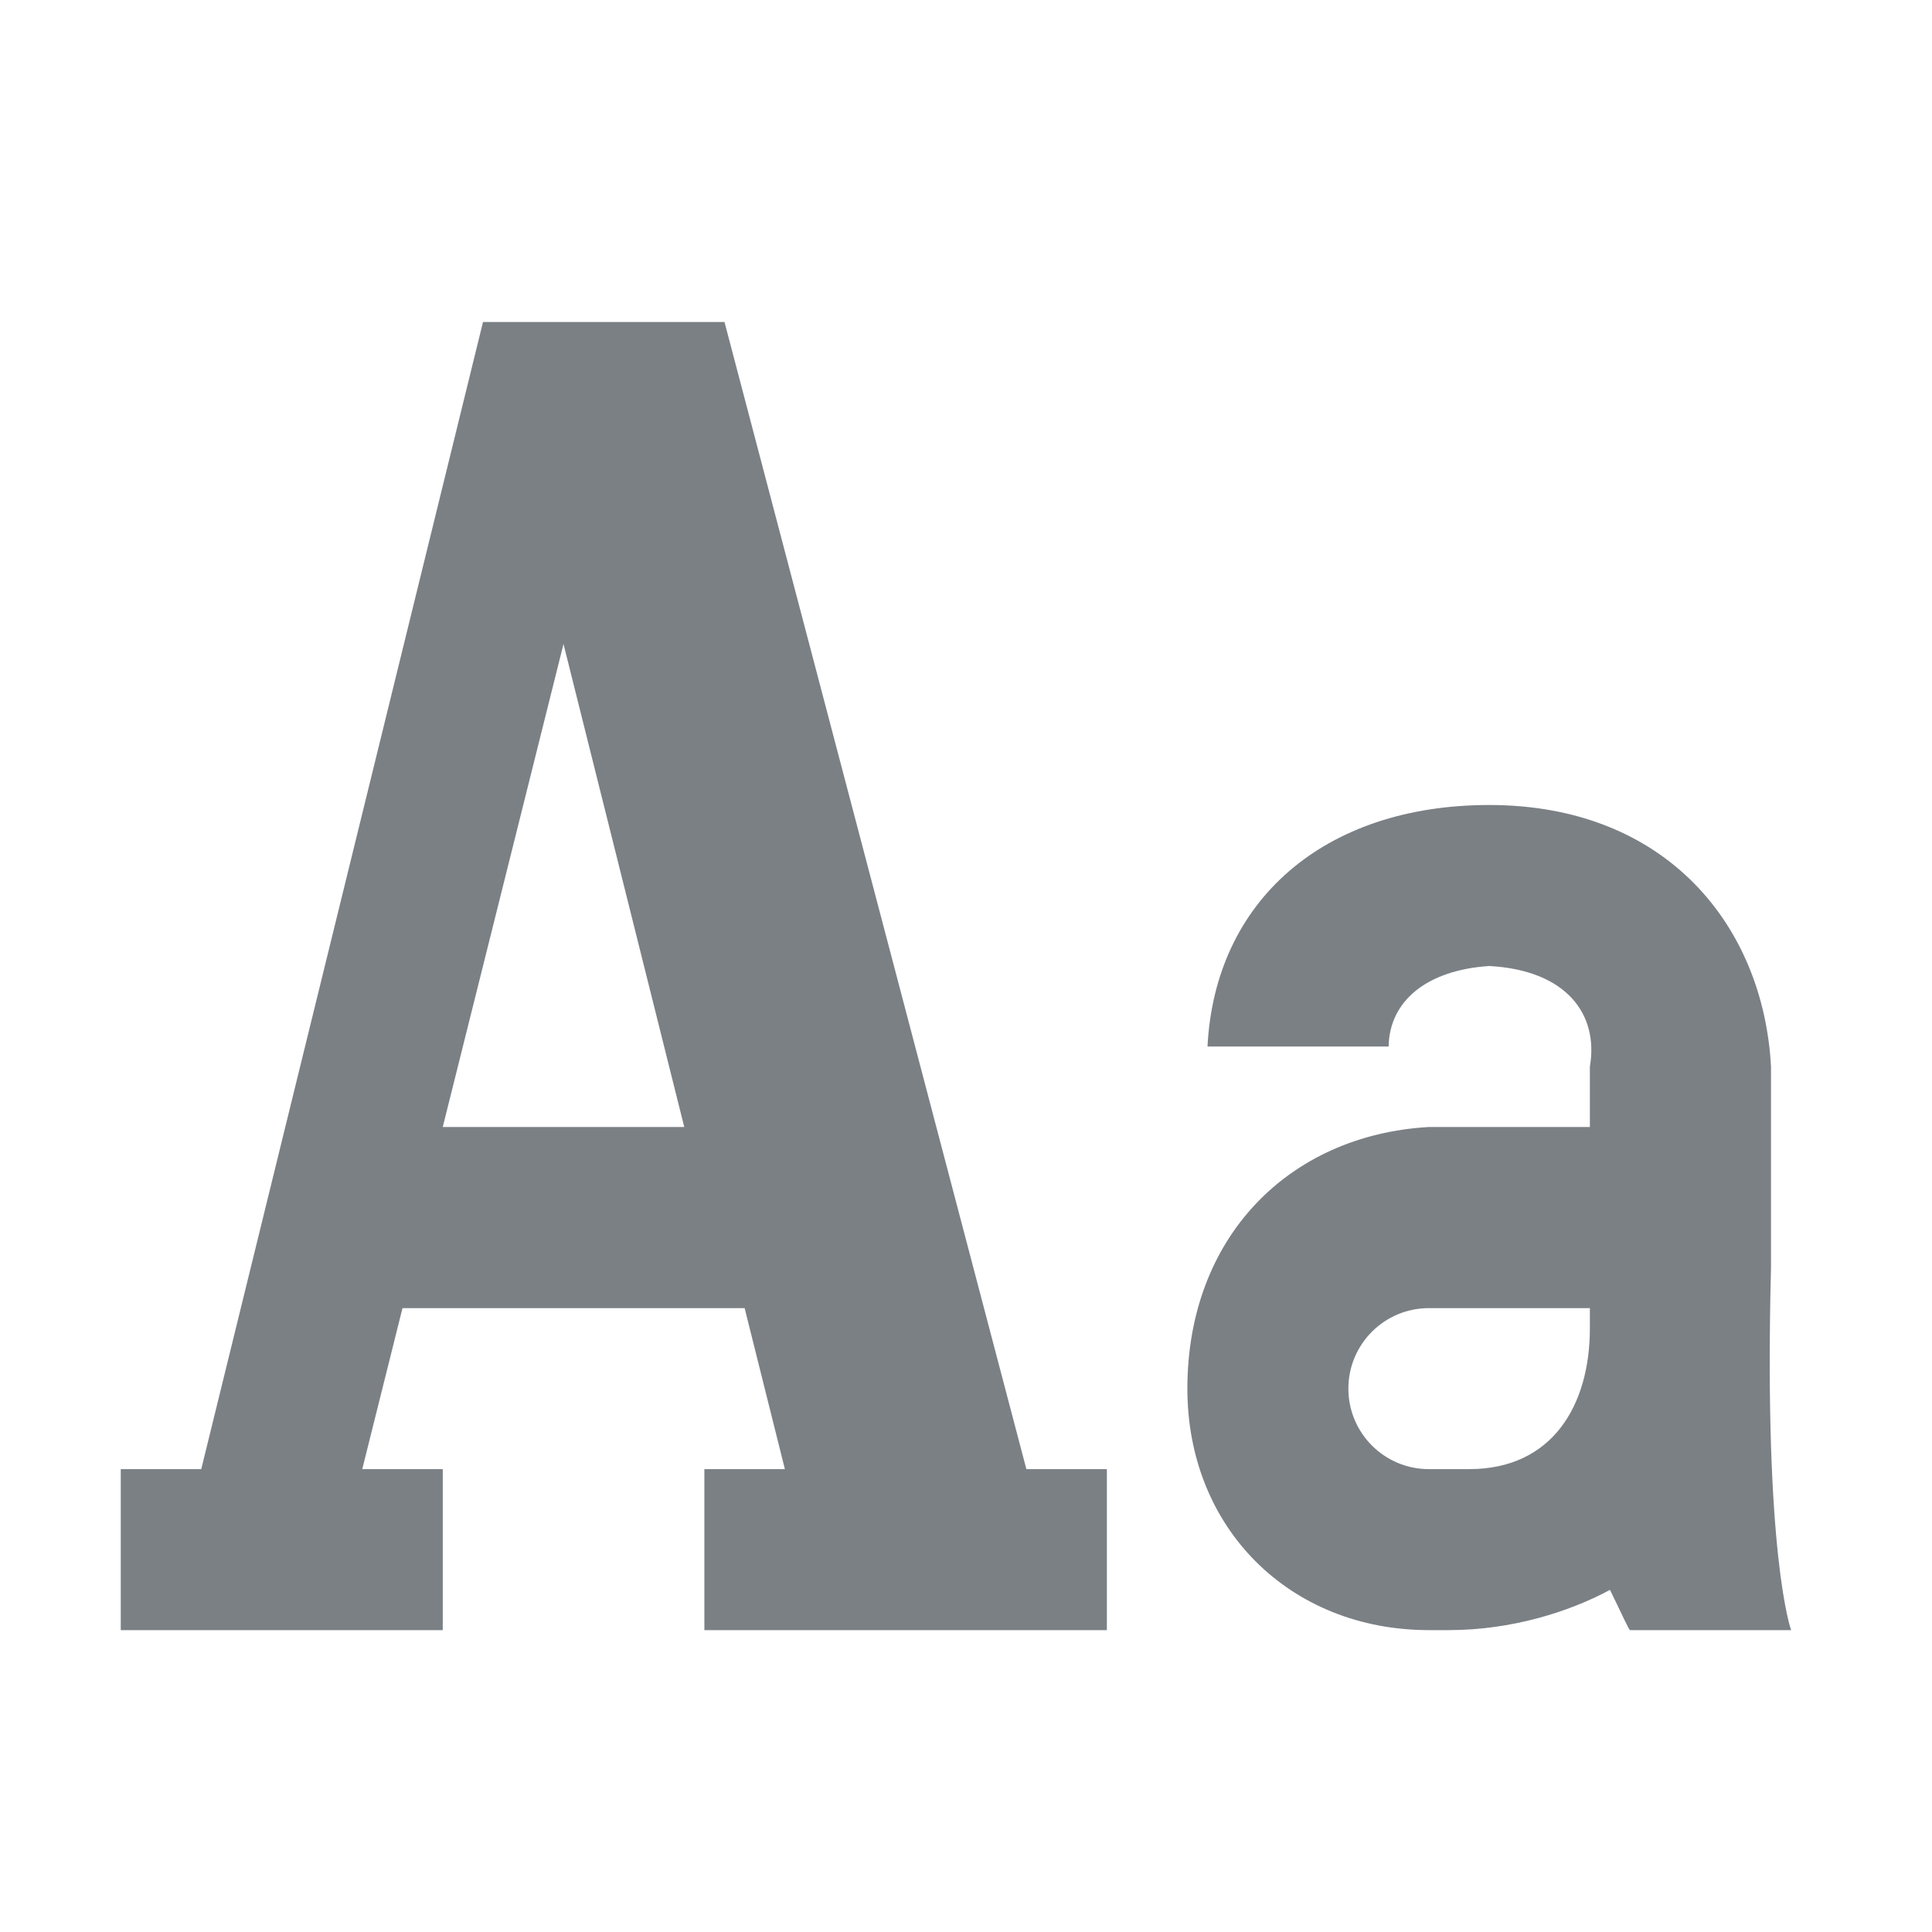 <?xml version="1.0" encoding="UTF-8" standalone="no"?>
<svg width="96px" height="96px" viewBox="0 0 96 96" version="1.1" xmlns="http://www.w3.org/2000/svg" xmlns:xlink="http://www.w3.org/1999/xlink">
    <!-- Generator: Sketch 39.1 (31720) - http://www.bohemiancoding.com/sketch -->
    <title>Textsize</title>
    <desc>Created with Sketch.</desc>
    <defs></defs>
    <g id="Buttonsheet" stroke="none" stroke-width="1" fill="none" fill-rule="evenodd">
        <g id="Textsize" fill="#7B8085">
            <path d="M79,66 C79,69.816 77.149,73 73,73 L71,73 C68.791,73 67,71.209 67,69 C67,66.791 68.791,65 71,65 L79,65 L79,66 Z M88,63 L88,56 L88,56 L88,56 L88,53 C87.628,46.031 82.827,40 74,40 C65.763,40 60.369,44.778 60,52 L60,52 L69,52 C69.038,49.751 70.876,48.206 74,48 C77.819,48.206 79.449,50.383 79,53 L79,56 L79,56 L79,56 L71,56 C64.02,56.402 59,61.498 59,69 L59,69 C59,75.945 64.093,80.997 71,81 L72,81 C75.086,80.997 77.946,80.106 80,79 C80.67,80.371 80.939,81 81,81 L89,81 C89,81 87.632,77.329 88,63 L88,63 Z M22,56 L28,32 L34,56 L22,56 Z M36,16 L32,16 L24,16 L24,16 L10,73 L6,73 L6,81 L22,81 L22,73 L18,73 L20,65 L37,65 L39,73 L35,73 L35,81 L55,81 L55,73 L51,73 L36,16 Z" id="Page-1"></path>
        </g>
    </g>
</svg>